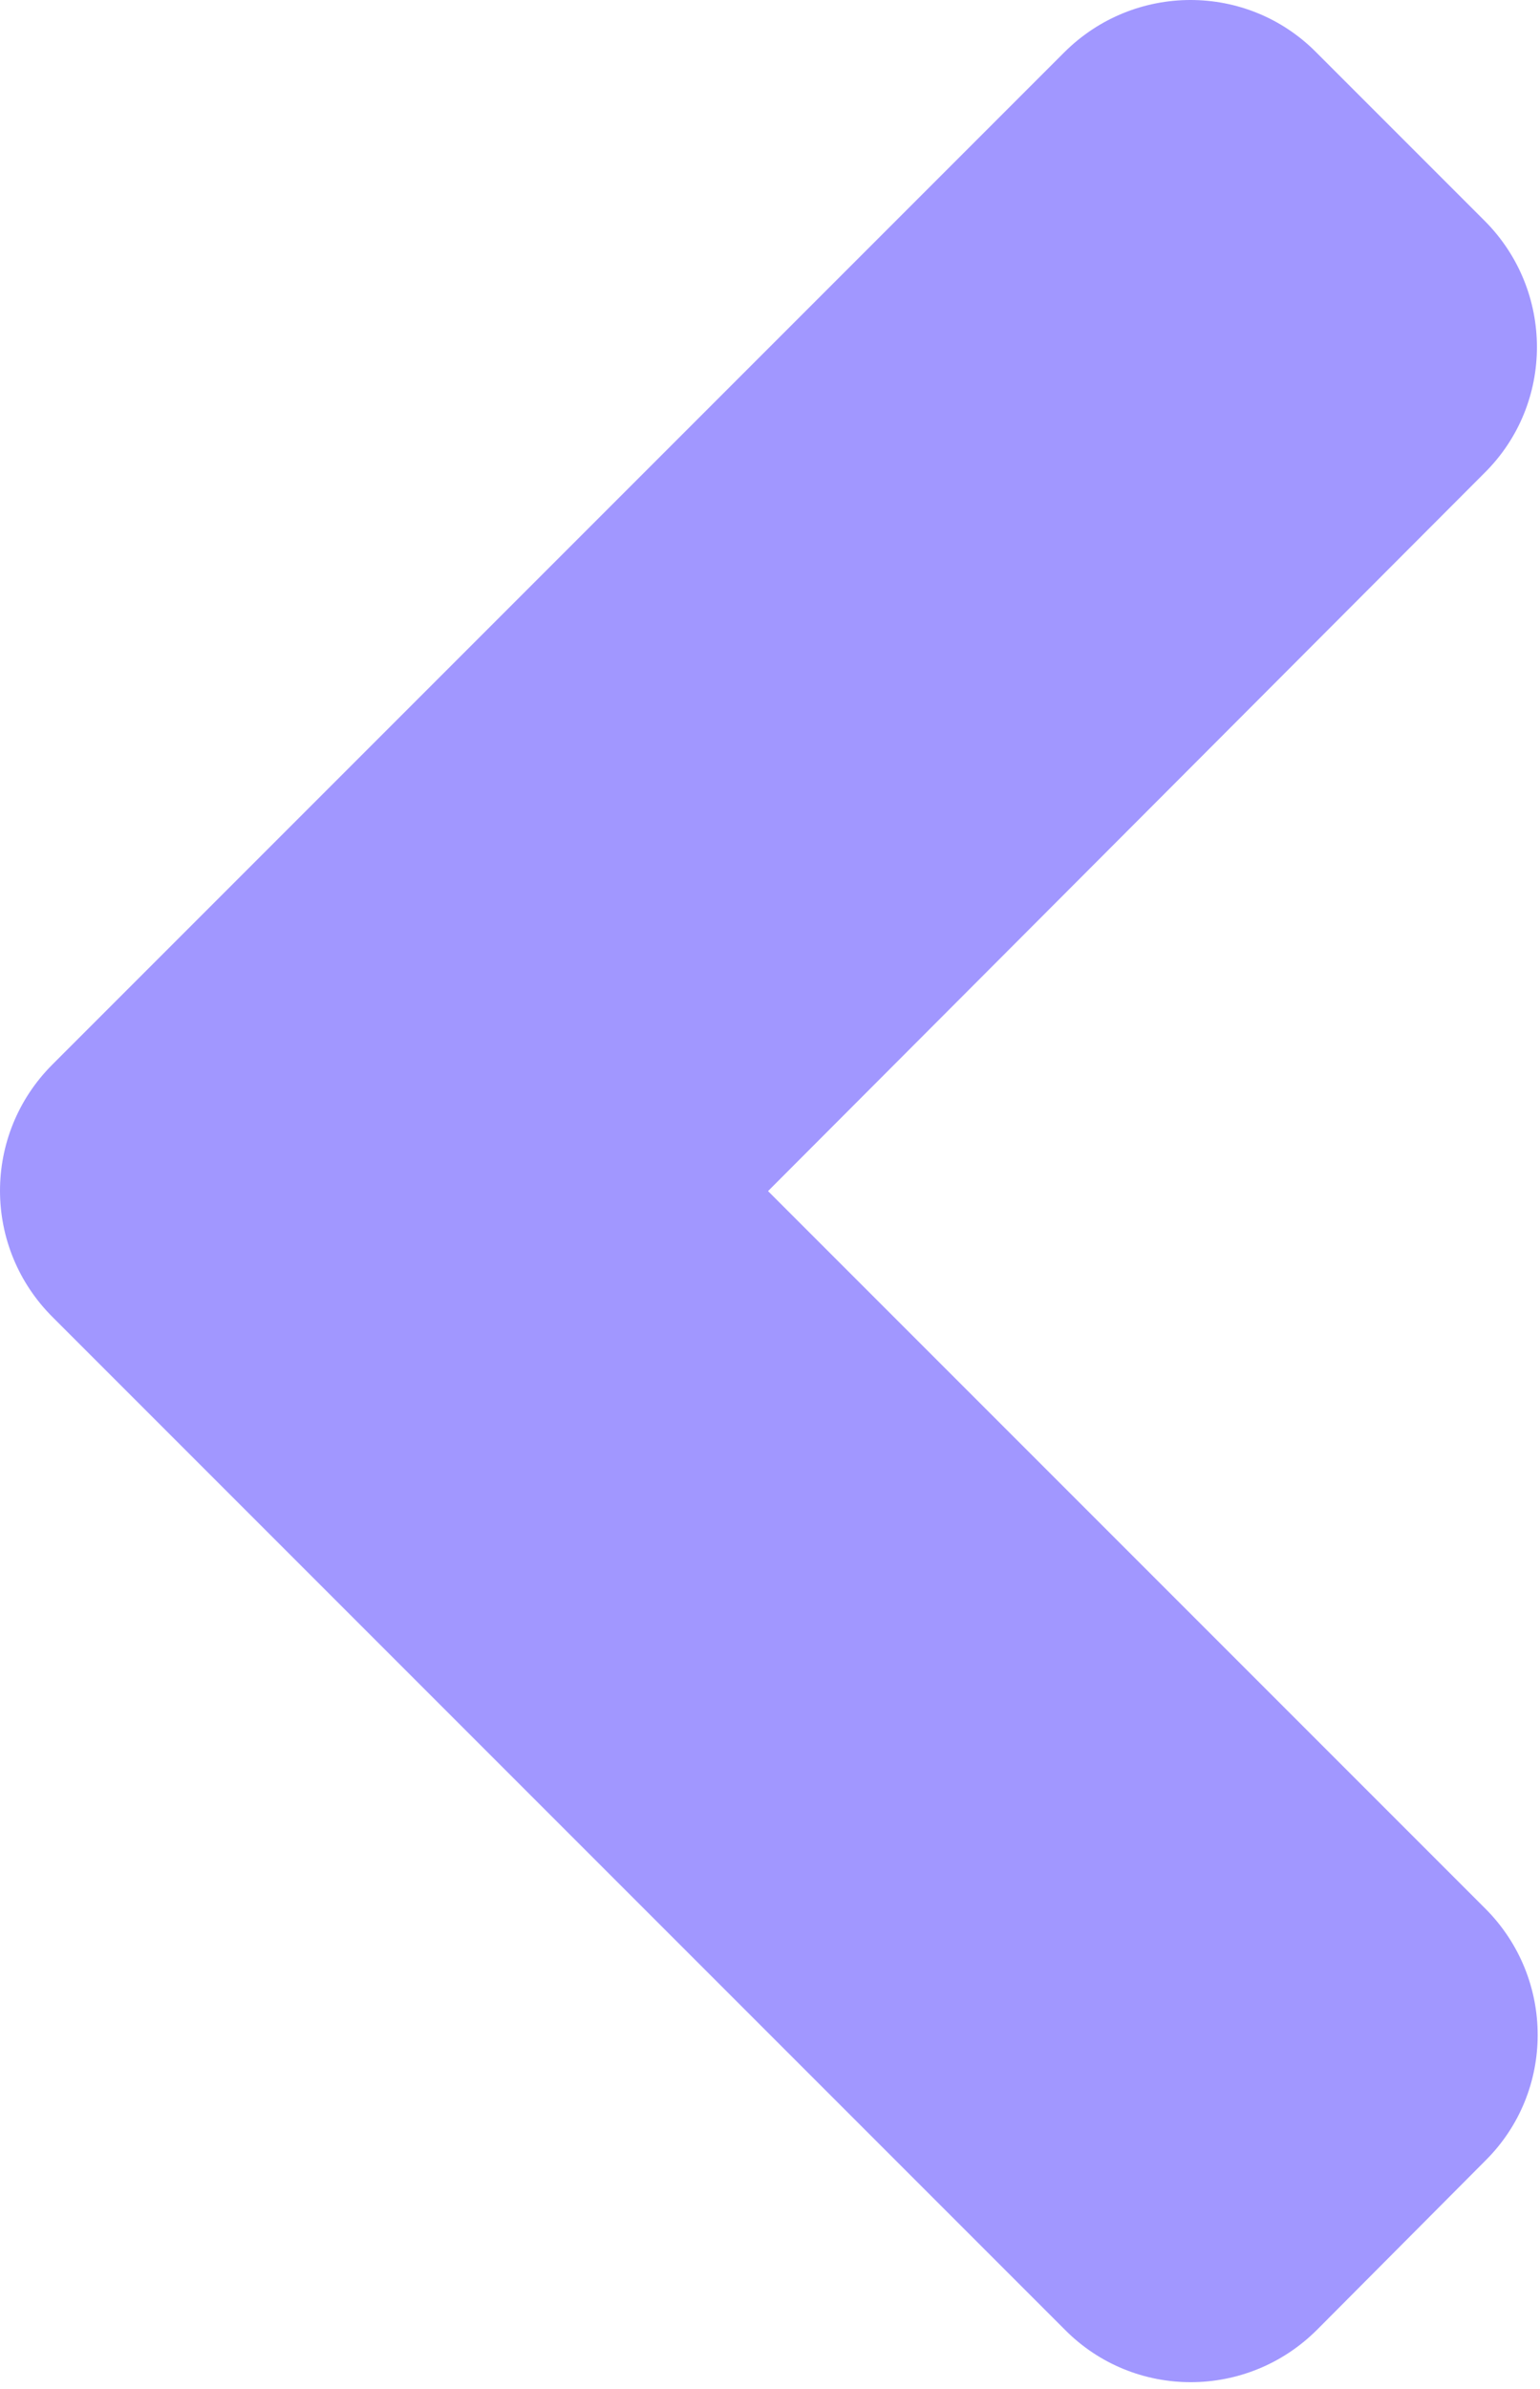 <svg width="207" height="321" viewBox="0 0 207 321" fill="none" xmlns="http://www.w3.org/2000/svg">
<path d="M7.038 143.05L143.038 7.05C152.438 -2.35 167.638 -2.35 176.938 7.05L199.538 29.65C208.938 39.05 208.938 54.25 199.538 63.55L103.238 160.05L199.638 256.45C209.038 265.85 209.038 281.05 199.638 290.35L177.038 313.05C167.638 322.45 152.438 322.45 143.138 313.05L7.138 177.05C-2.362 167.65 -2.362 152.45 7.038 143.05Z" fill="#a197ff"/>
</svg>
